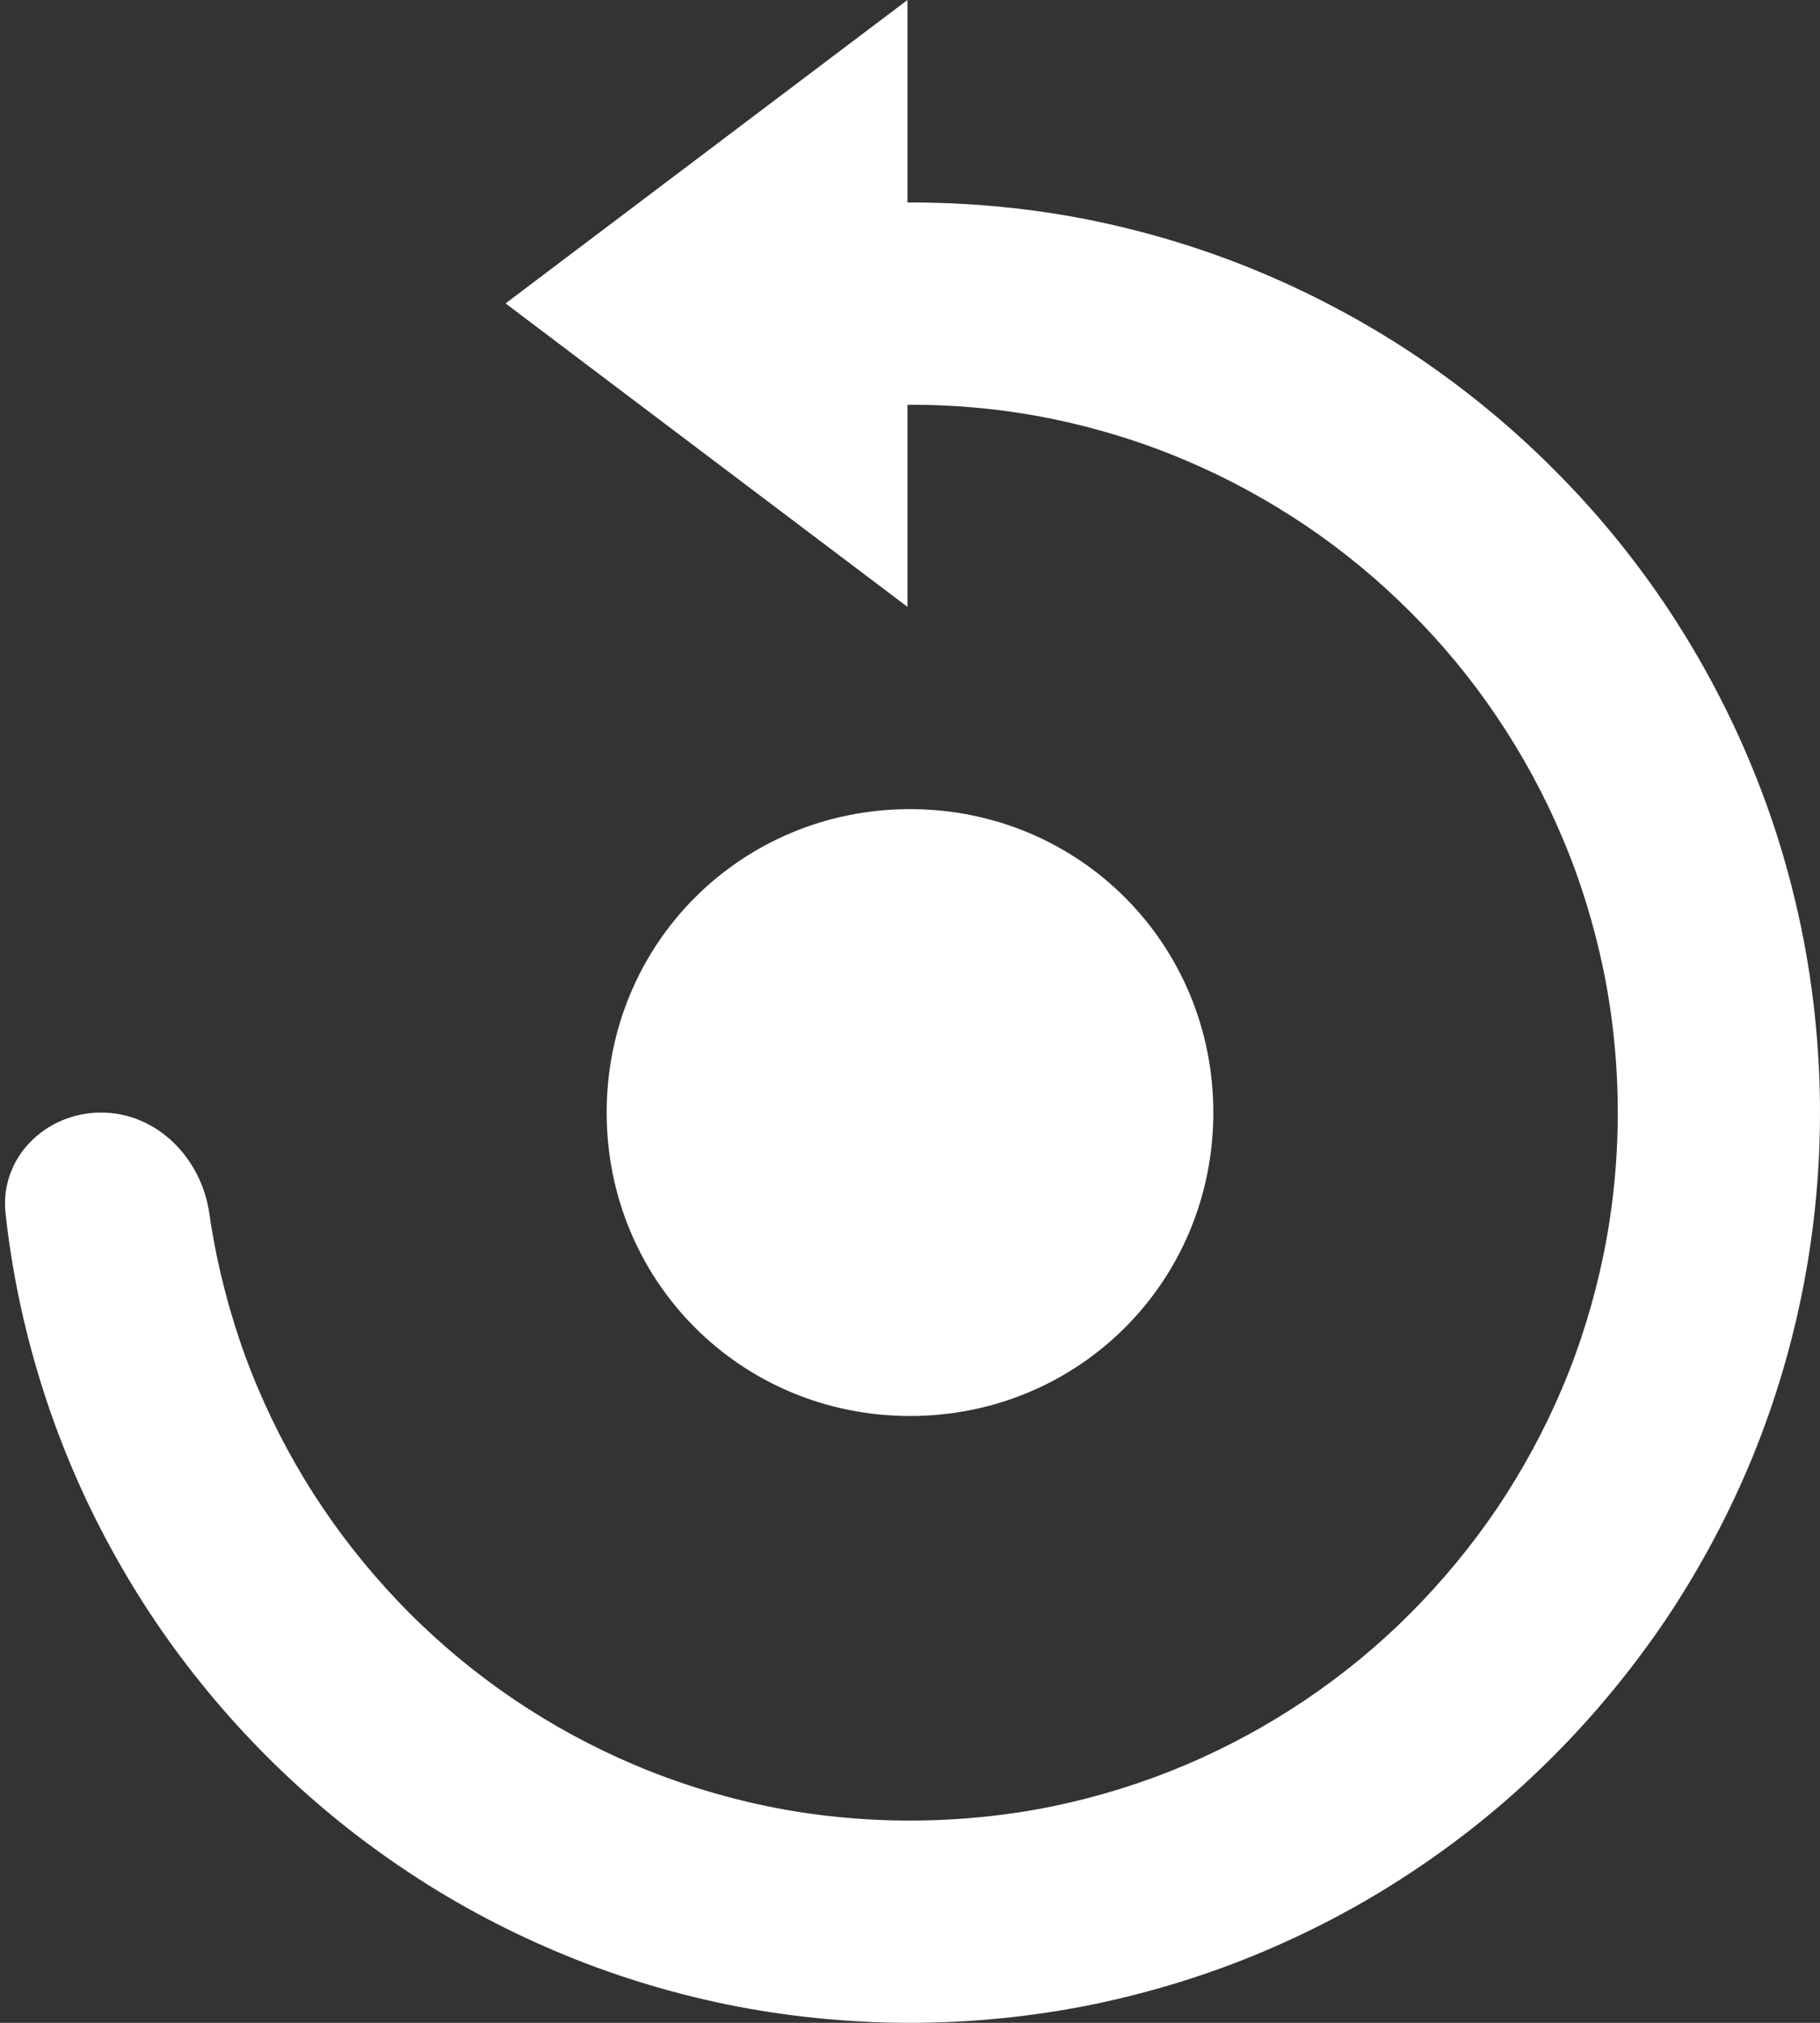 <svg width="18" height="20" viewBox="0 0 18 20" fill="none" xmlns="http://www.w3.org/2000/svg">
<rect x="0" y="0" width="18" height="20" fill="#333333" stroke="none"/>
<path d="M9 14C10.671 14 12 12.669 12 11C12 9.331 10.671 8 9 8C7.329 8 6 9.331 6 11C6 12.669 7.329 14 9 14Z" fill="#FFFFFF"/>
<path d="M17.817 9.186C17.697 8.603 17.52 8.035 17.292 7.498C17.067 6.966 16.788 6.452 16.462 5.967C16.138 5.488 15.769 5.041 15.364 4.638C14.96 4.232 14.511 3.862 14.032 3.537C13.549 3.211 13.034 2.933 12.504 2.708C11.966 2.479 11.398 2.303 10.813 2.182C10.213 2.059 9.594 2 8.975 2.002V0L5 3L8.975 6V4.002C9.459 4 9.943 4.046 10.41 4.142C10.864 4.236 11.306 4.373 11.724 4.551C12.137 4.725 12.537 4.943 12.912 5.195C13.285 5.447 13.634 5.735 13.95 6.052C14.265 6.366 14.554 6.715 14.804 7.087C15.058 7.463 15.275 7.863 15.45 8.278C15.628 8.695 15.764 9.137 15.858 9.589C15.952 10.048 16 10.523 16 11C16 11.477 15.952 11.952 15.858 12.41C15.764 12.864 15.628 13.306 15.45 13.725C15.275 14.138 15.058 14.538 14.806 14.913C14.553 15.286 14.264 15.635 13.948 15.952C13.633 16.268 13.285 16.555 12.912 16.806C12.54 17.057 12.141 17.274 11.723 17.451C11.306 17.628 10.865 17.765 10.412 17.859C9.492 18.047 8.506 18.047 7.59 17.859C7.136 17.765 6.694 17.628 6.276 17.45C5.86 17.274 5.461 17.057 5.087 16.805C4.716 16.555 4.368 16.267 4.052 15.951C3.737 15.635 3.448 15.286 3.197 14.915C2.943 14.539 2.726 14.139 2.551 13.725C2.373 13.307 2.237 12.865 2.143 12.413C2.115 12.275 2.09 12.136 2.07 11.997C1.992 11.45 1.552 11 1 11C0.448 11 -0.006 11.449 0.055 11.998C0.085 12.273 0.128 12.545 0.183 12.814C0.303 13.396 0.48 13.964 0.708 14.503C0.933 15.035 1.212 15.549 1.539 16.034C1.862 16.511 2.231 16.958 2.636 17.363C3.042 17.77 3.49 18.14 3.967 18.462C4.446 18.787 4.961 19.066 5.496 19.292C6.034 19.521 6.602 19.697 7.187 19.818C7.779 19.938 8.389 20 9 20C9.611 20 10.221 19.938 10.814 19.817C11.397 19.696 11.965 19.52 12.502 19.292C13.039 19.065 13.554 18.786 14.032 18.462C14.51 18.14 14.958 17.77 15.363 17.363C15.768 16.958 16.137 16.51 16.463 16.031C16.788 15.548 17.067 15.033 17.292 14.503C17.521 13.963 17.697 13.395 17.817 12.811C17.938 12.221 18 11.611 18 11C18 10.389 17.938 9.779 17.817 9.186Z" fill="#FFFFFF"/>
</svg>
